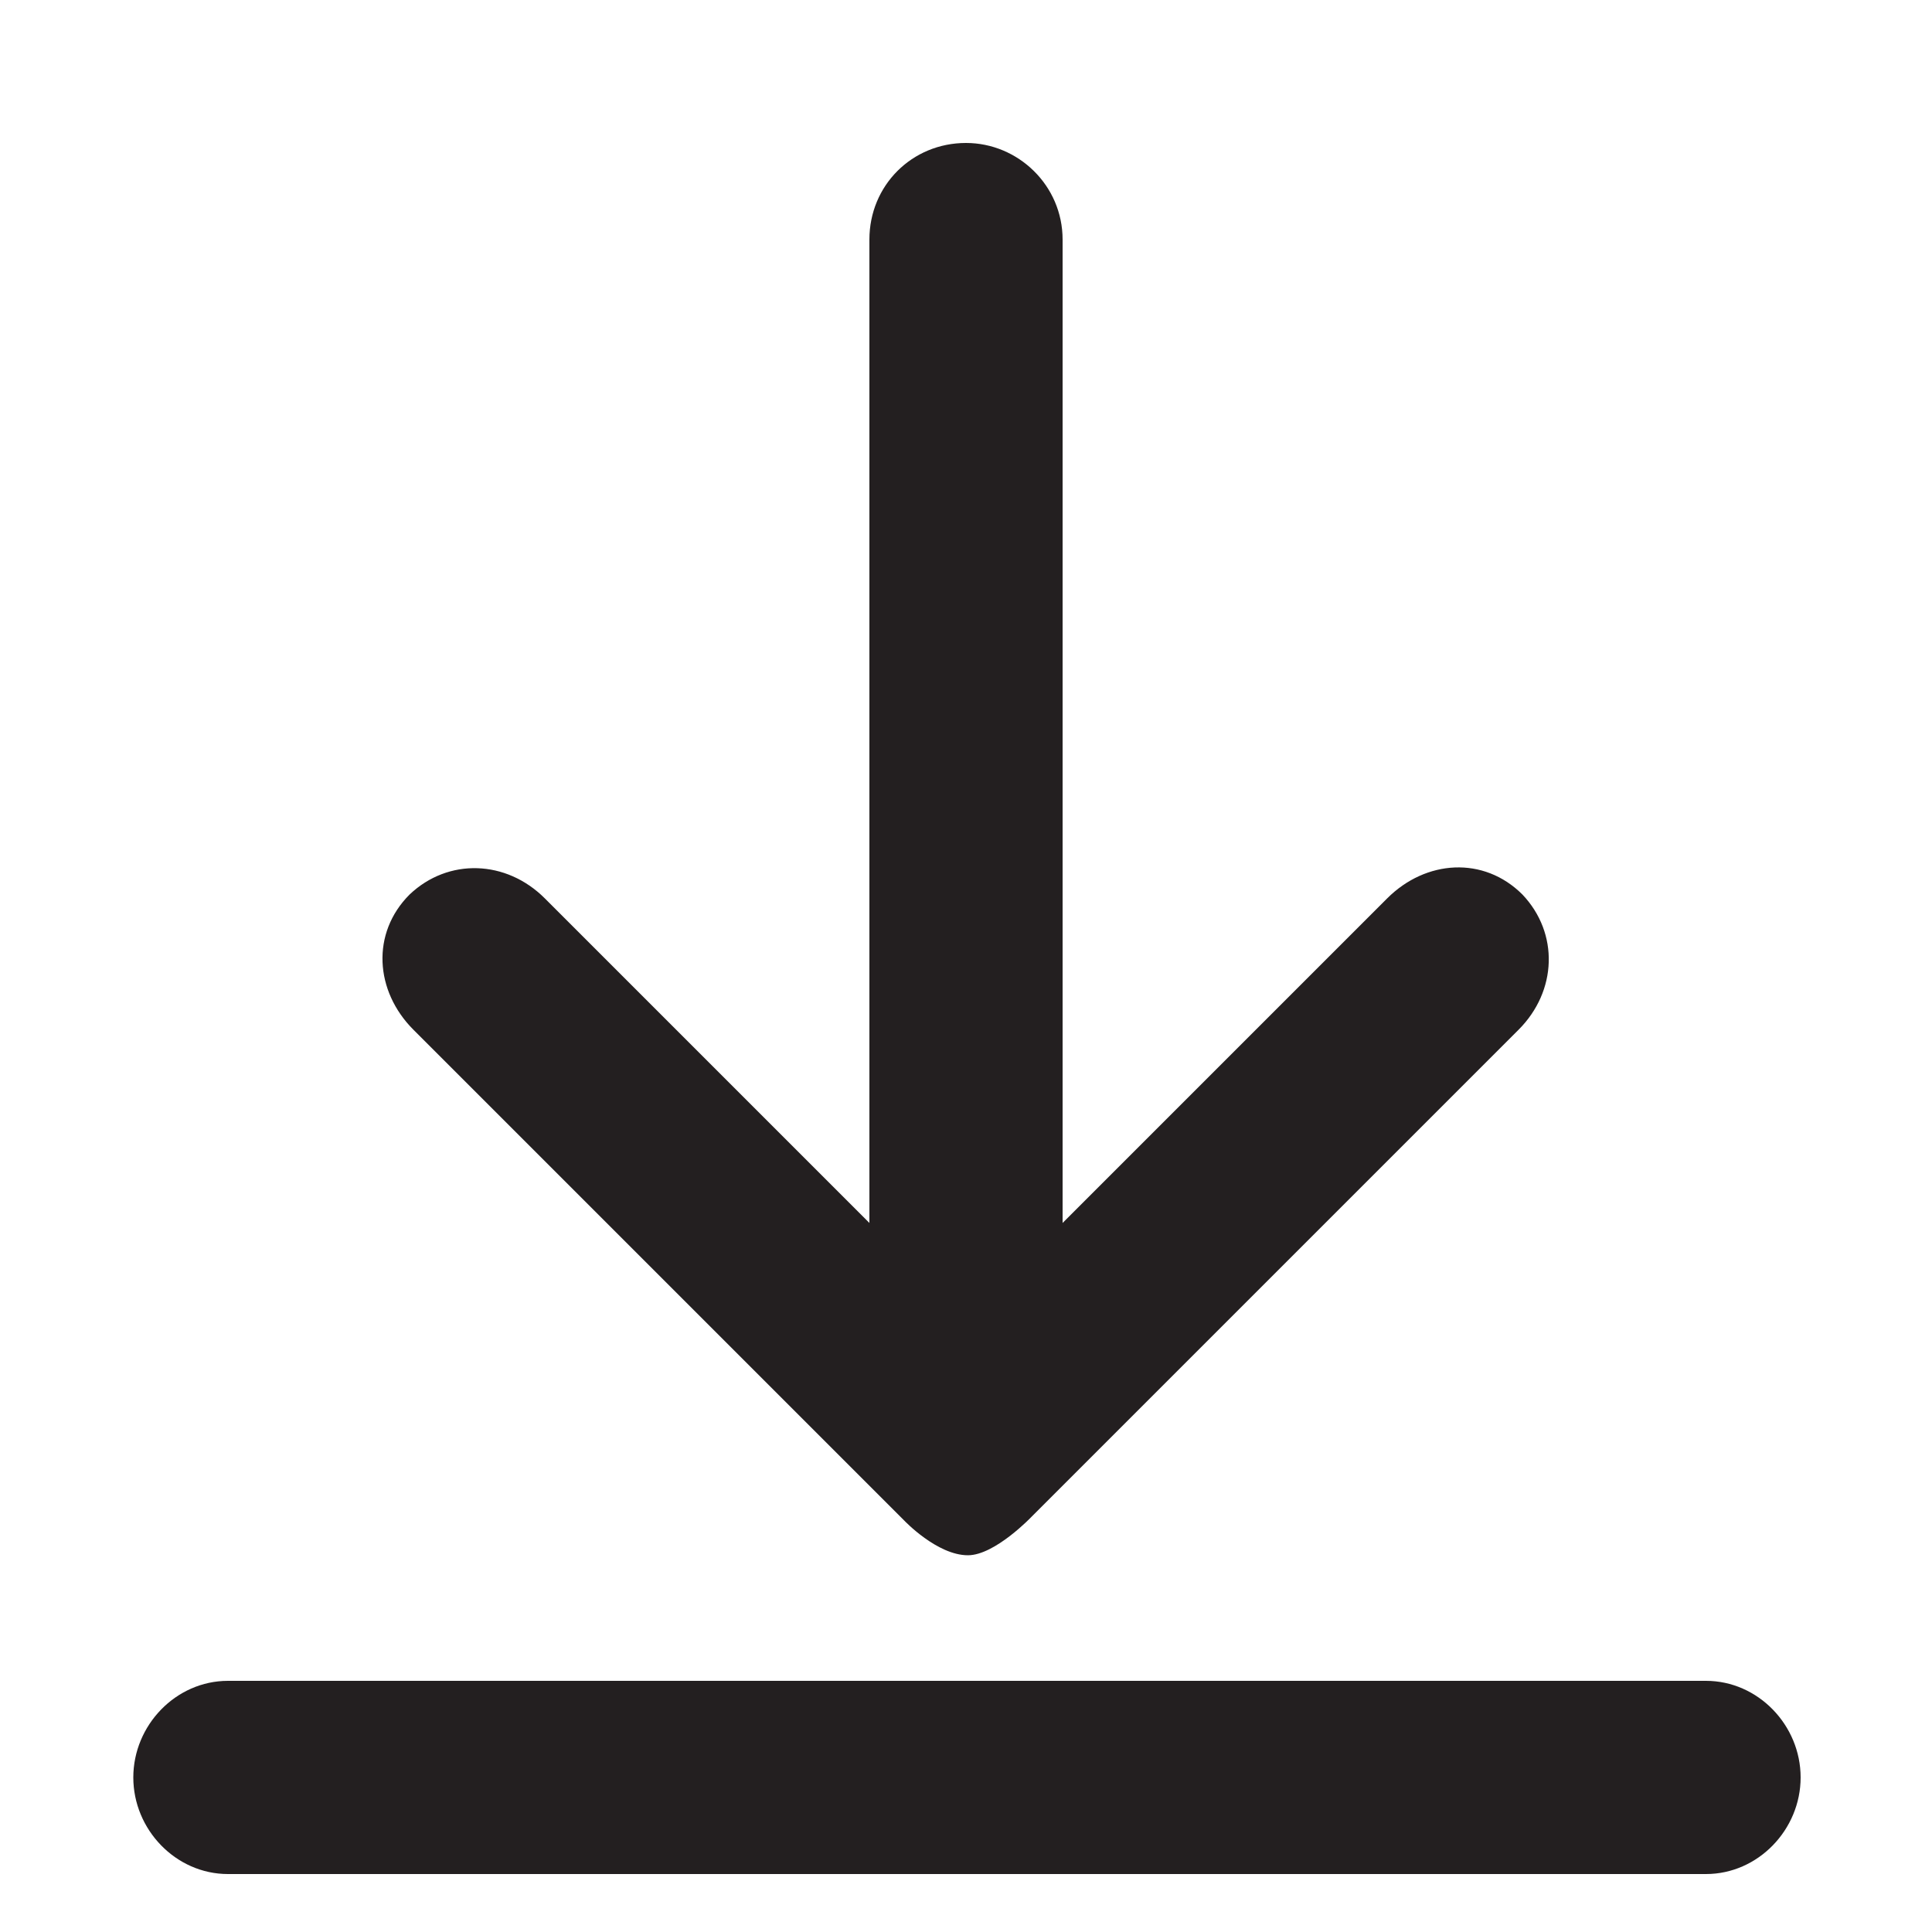 <?xml version="1.0" encoding="utf-8"?>
<!-- Generator: Adobe Illustrator 18.0.0, SVG Export Plug-In . SVG Version: 6.00 Build 0)  -->
<!DOCTYPE svg PUBLIC "-//W3C//DTD SVG 1.1//EN" "http://www.w3.org/Graphics/SVG/1.1/DTD/svg11.dtd">
<svg version="1.1" id="Layer_1" xmlns="http://www.w3.org/2000/svg" xmlns:xlink="http://www.w3.org/1999/xlink" x="0px" y="0px"
	 viewBox="0 0 100 100" enable-background="new 0 0 100 100" xml:space="preserve">
<path fill="#231F20" d="M11.8,97c-2.7,0-4.9-2.3-4.9-5s2.2-5,4.9-5h76.5c2.7,0,4.9,2.3,4.9,5s-2.2,5-4.9,5H11.8z"/>
<path fill="#231F20" d="M53.4,78.5l25.2-25.2c2-2,2.1-5,0.2-7c-2-2-5-1.8-7,0.2L55,63.3l0-50.9c0-2.8-2.3-5-5-5c-2.8,0-5,2.2-5,5
	l0,50.9L28.2,46.5c-2-2-5-2.1-7-0.2c-2,2-1.8,5,0.2,7l25.4,25.4c0,0,1.7,1.8,3.3,1.8C51.5,80.5,53.4,78.5,53.4,78.5L53.4,78.5z"/>
</svg>
